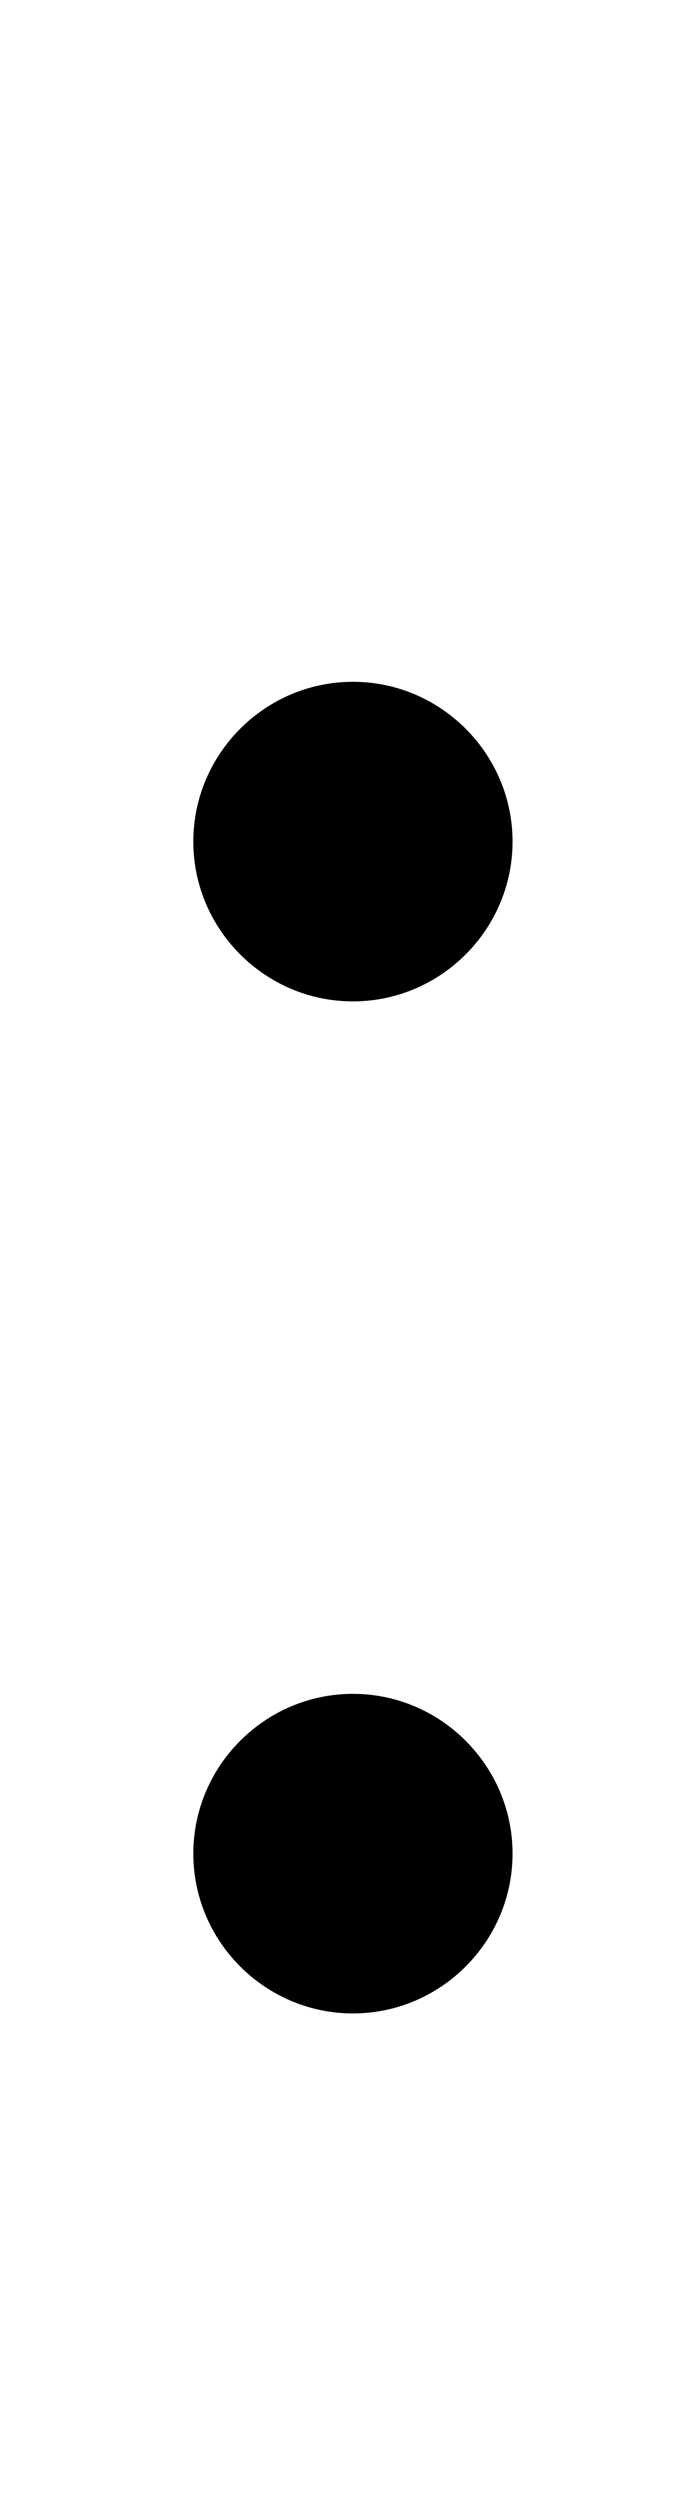 <?xml version="1.0" standalone="no"?>
<!DOCTYPE svg PUBLIC "-//W3C//DTD SVG 1.1//EN" "http://www.w3.org/Graphics/SVG/1.1/DTD/svg11.dtd" >
<svg xmlns="http://www.w3.org/2000/svg" xmlns:xlink="http://www.w3.org/1999/xlink" version="1.1" viewBox="-10 0 786 2816">
   <path fill="currentColor"
d="M388 2268c-99 0 -180 -81 -180 -180s81 -180 180 -180s180 81 180 180s-81 180 -180 180zM388 1128c-99 0 -180 -81 -180 -180s81 -180 180 -180s180 81 180 180s-81 180 -180 180z" />
</svg>
